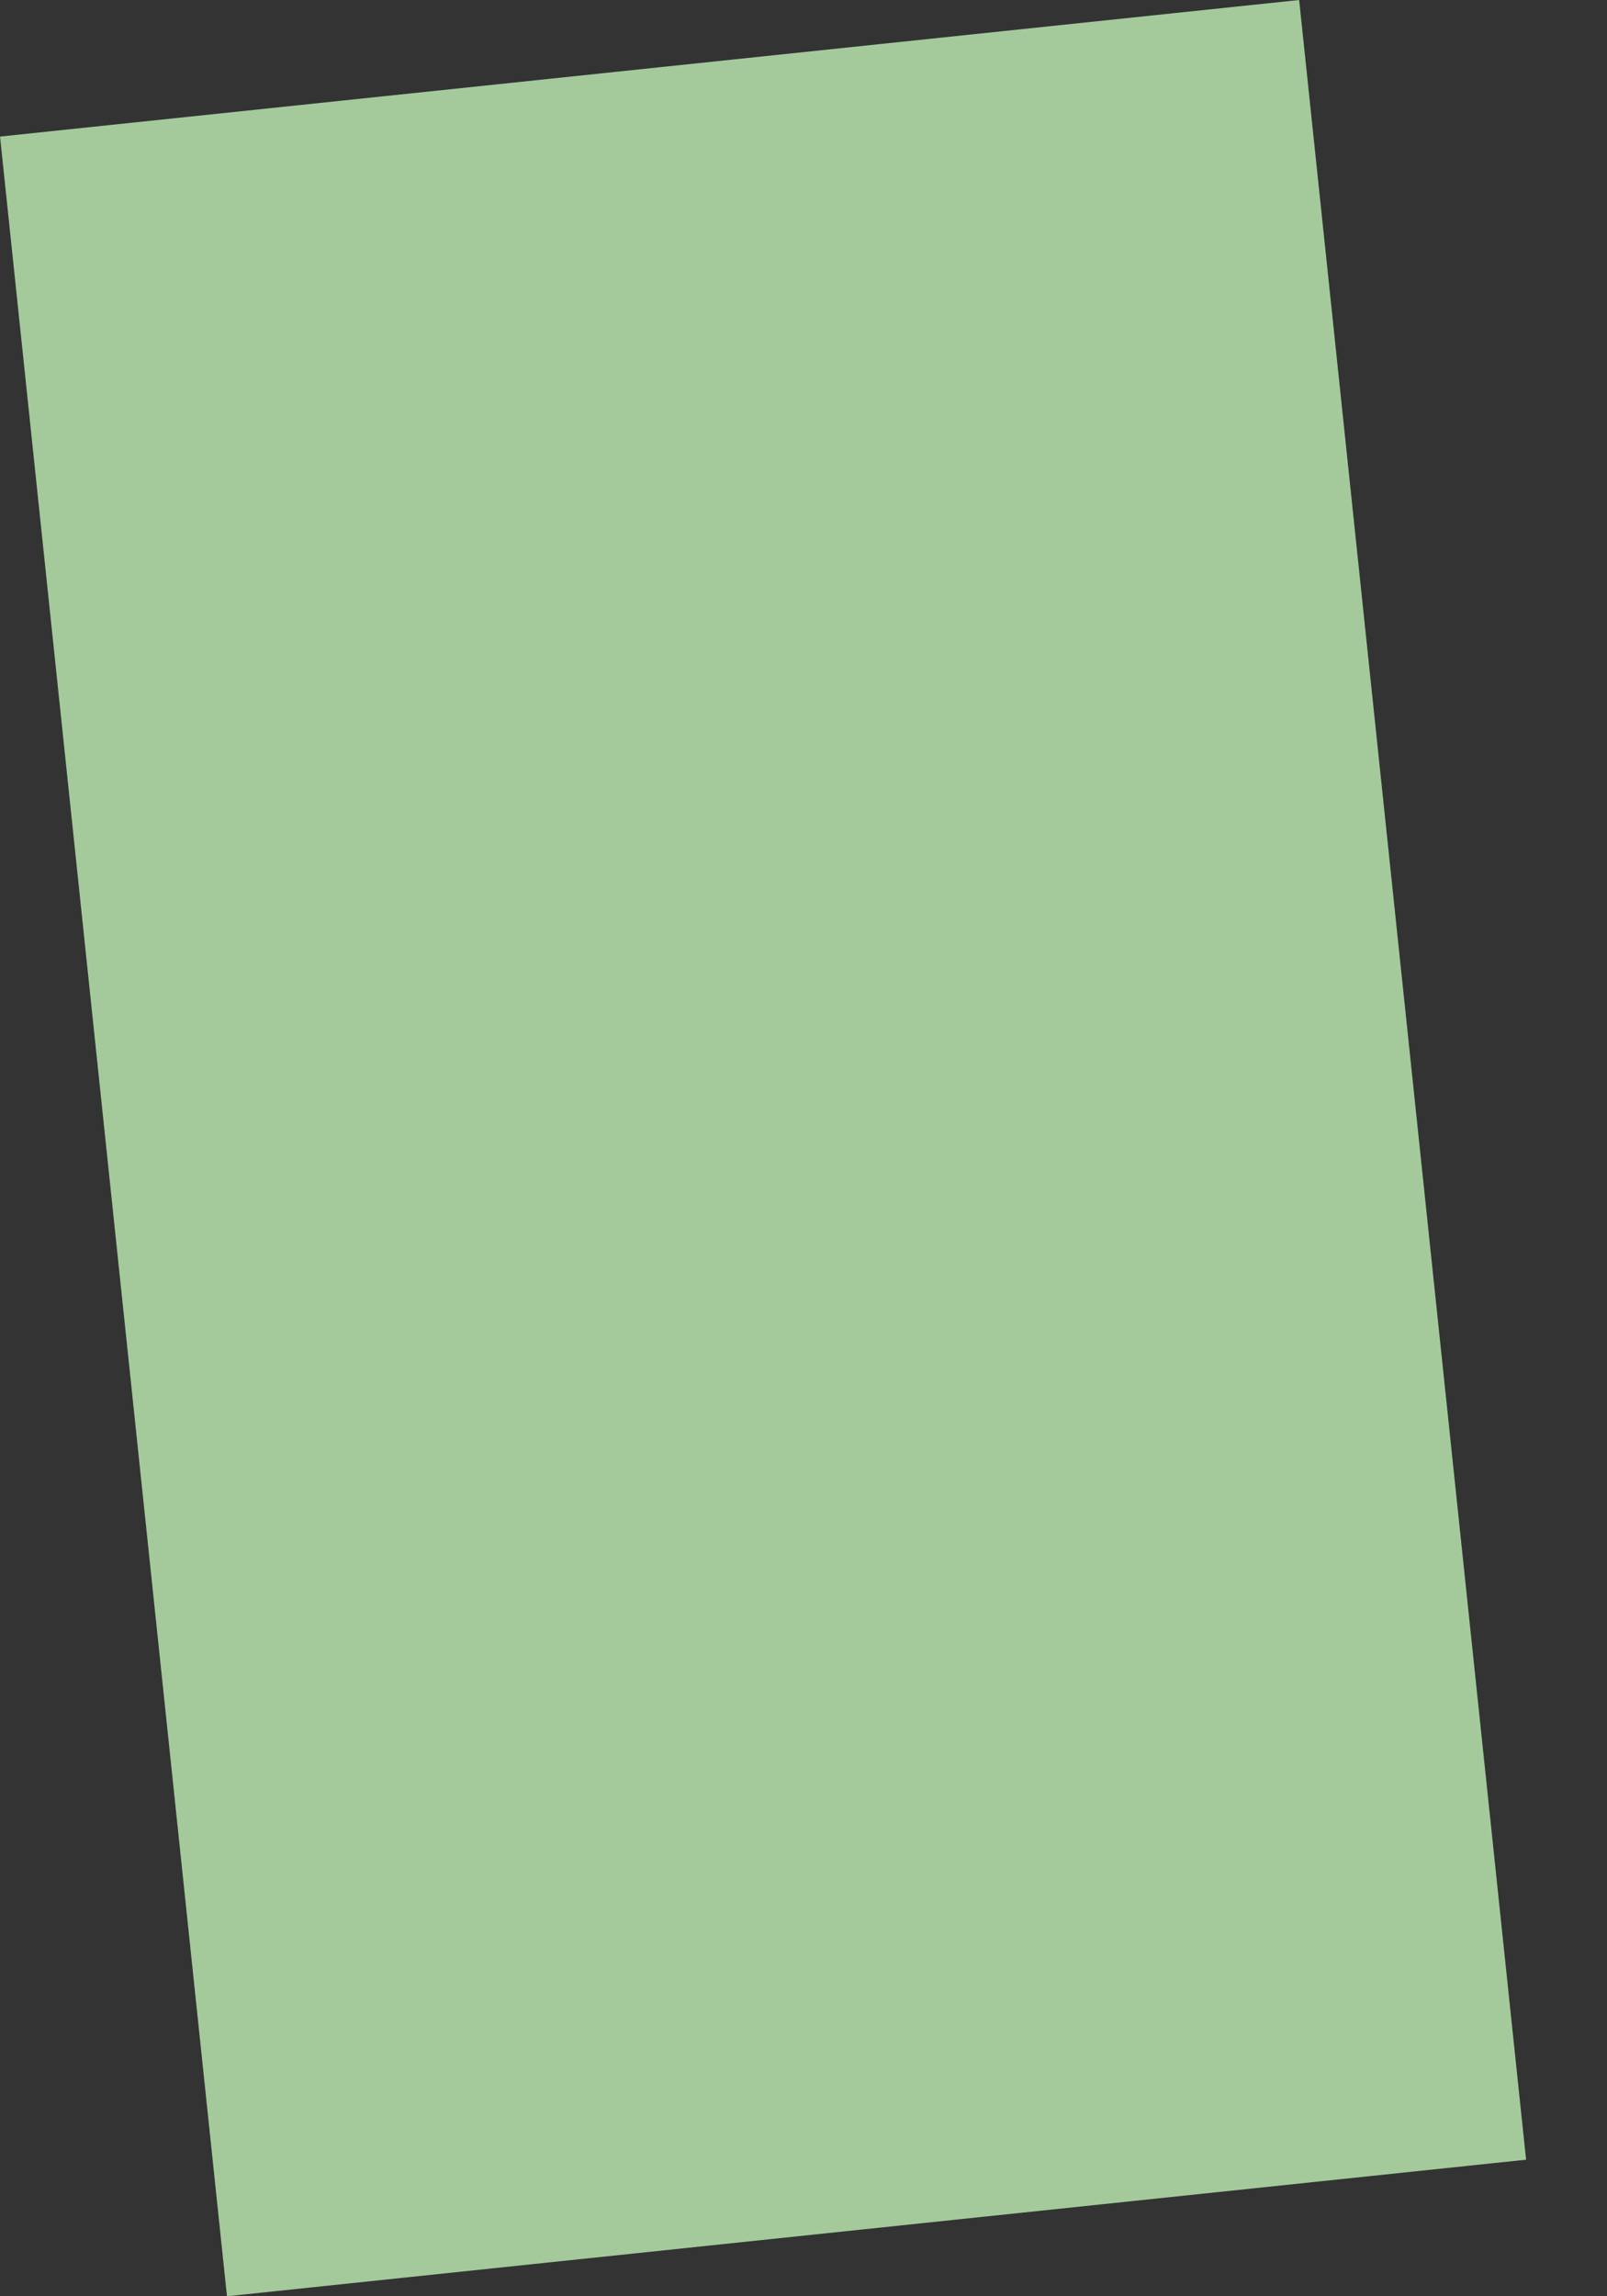 <svg width="7" height="10" viewBox="0 0 7 10" fill="none" xmlns="http://www.w3.org/2000/svg">
<rect x="0" y="0" width="7" height="10" fill="#333333" stroke="none"/>
<rect x="5.659" width="9.457" height="5.69" transform="rotate(84 5.659 0)" fill="#C9FCBE" fill-opacity="0.75"/>
</svg>
